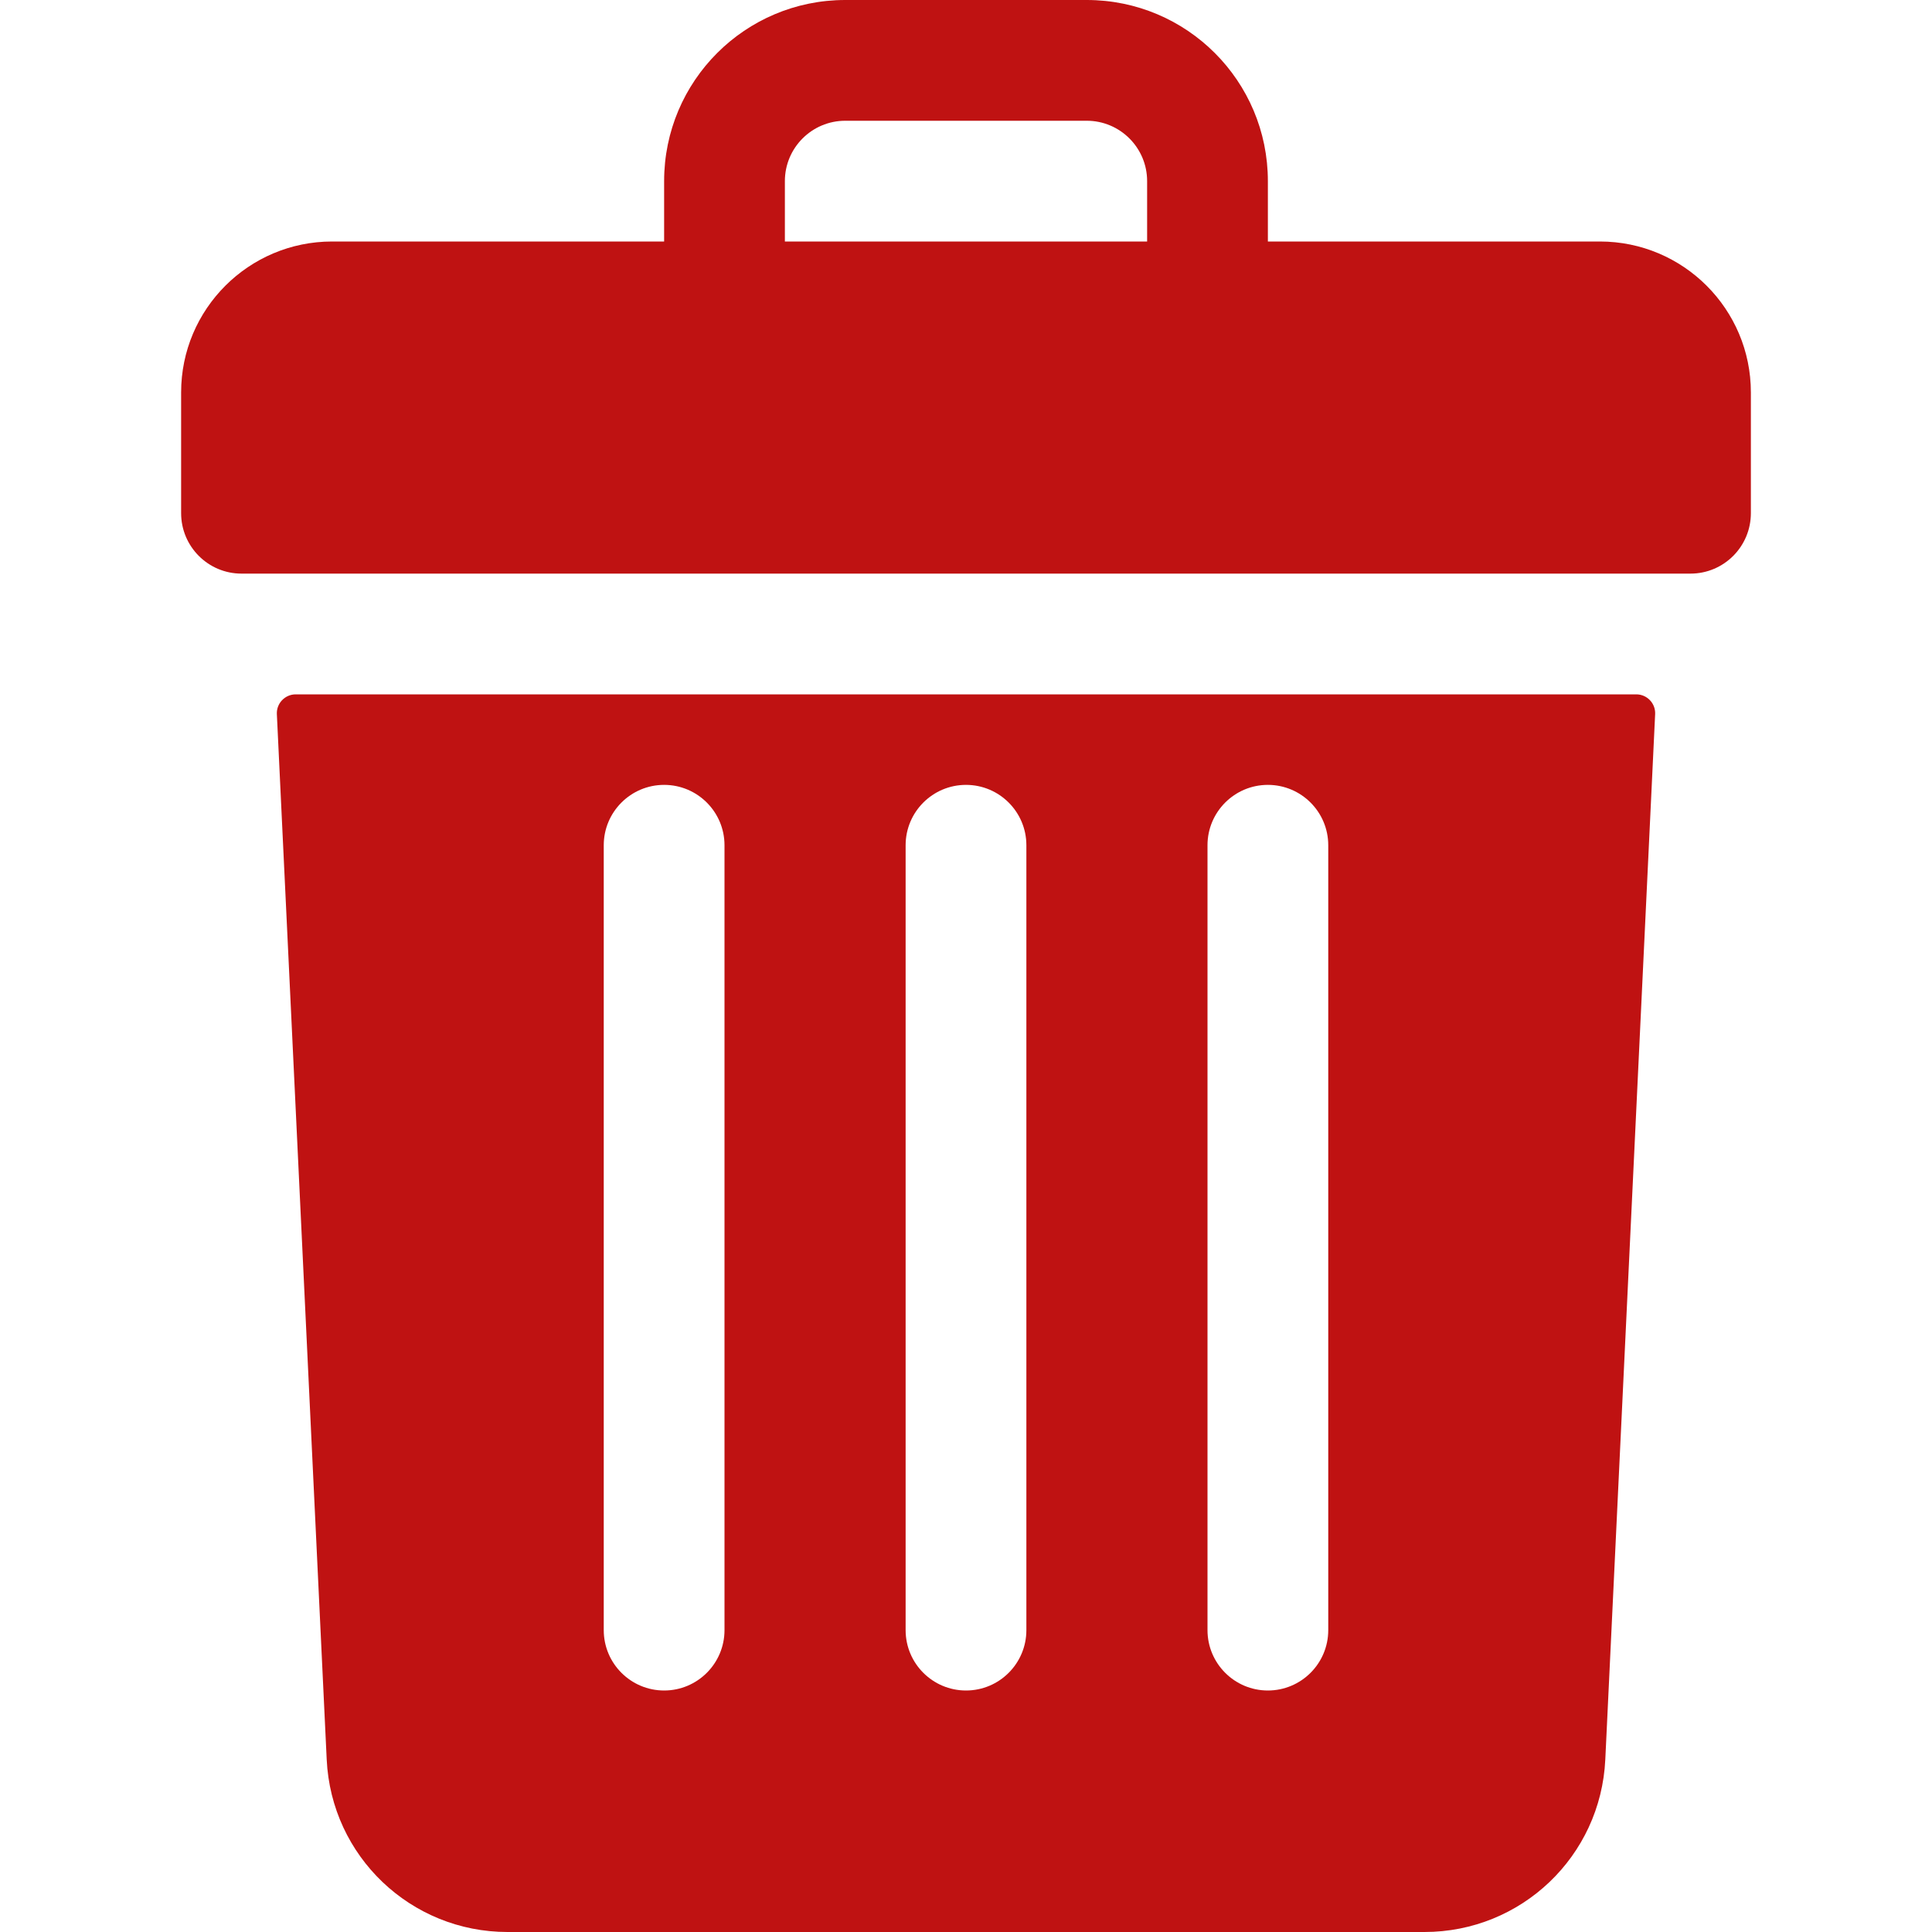 <svg width="20" height="20" viewBox="0 0 20 20" fill="none" xmlns="http://www.w3.org/2000/svg">
<path d="M16.562 2.5H13.125V1.875C13.125 0.839 12.286 0 11.25 0H8.75C7.714 0 6.875 0.839 6.875 1.875V2.5H3.438C2.575 2.5 1.875 3.2 1.875 4.062V5.312C1.875 5.658 2.155 5.938 2.5 5.938H17.5C17.845 5.938 18.125 5.658 18.125 5.312V4.062C18.125 3.2 17.425 2.5 16.562 2.5ZM8.125 1.875C8.125 1.53 8.405 1.25 8.75 1.25H11.25C11.595 1.25 11.875 1.53 11.875 1.875V2.5H8.125V1.875Z" fill="#BF1212"/>
<path d="M3.061 7.188C2.95 7.188 2.861 7.281 2.866 7.392L3.382 18.214C3.429 19.216 4.252 20 5.254 20H14.746C15.748 20 16.571 19.216 16.618 18.214L17.134 7.392C17.139 7.281 17.05 7.188 16.939 7.188H3.061ZM12.5 8.75C12.5 8.405 12.78 8.125 13.125 8.125C13.47 8.125 13.75 8.405 13.75 8.75V16.875C13.75 17.22 13.47 17.5 13.125 17.5C12.78 17.5 12.5 17.22 12.5 16.875V8.75ZM9.375 8.75C9.375 8.405 9.655 8.125 10 8.125C10.345 8.125 10.625 8.405 10.625 8.75V16.875C10.625 17.22 10.345 17.5 10 17.5C9.655 17.5 9.375 17.22 9.375 16.875V8.75ZM6.25 8.75C6.25 8.405 6.53 8.125 6.875 8.125C7.22 8.125 7.5 8.405 7.5 8.75V16.875C7.5 17.22 7.22 17.5 6.875 17.5C6.53 17.5 6.25 17.22 6.25 16.875V8.75Z" fill="#BF1212"/>
</svg>

